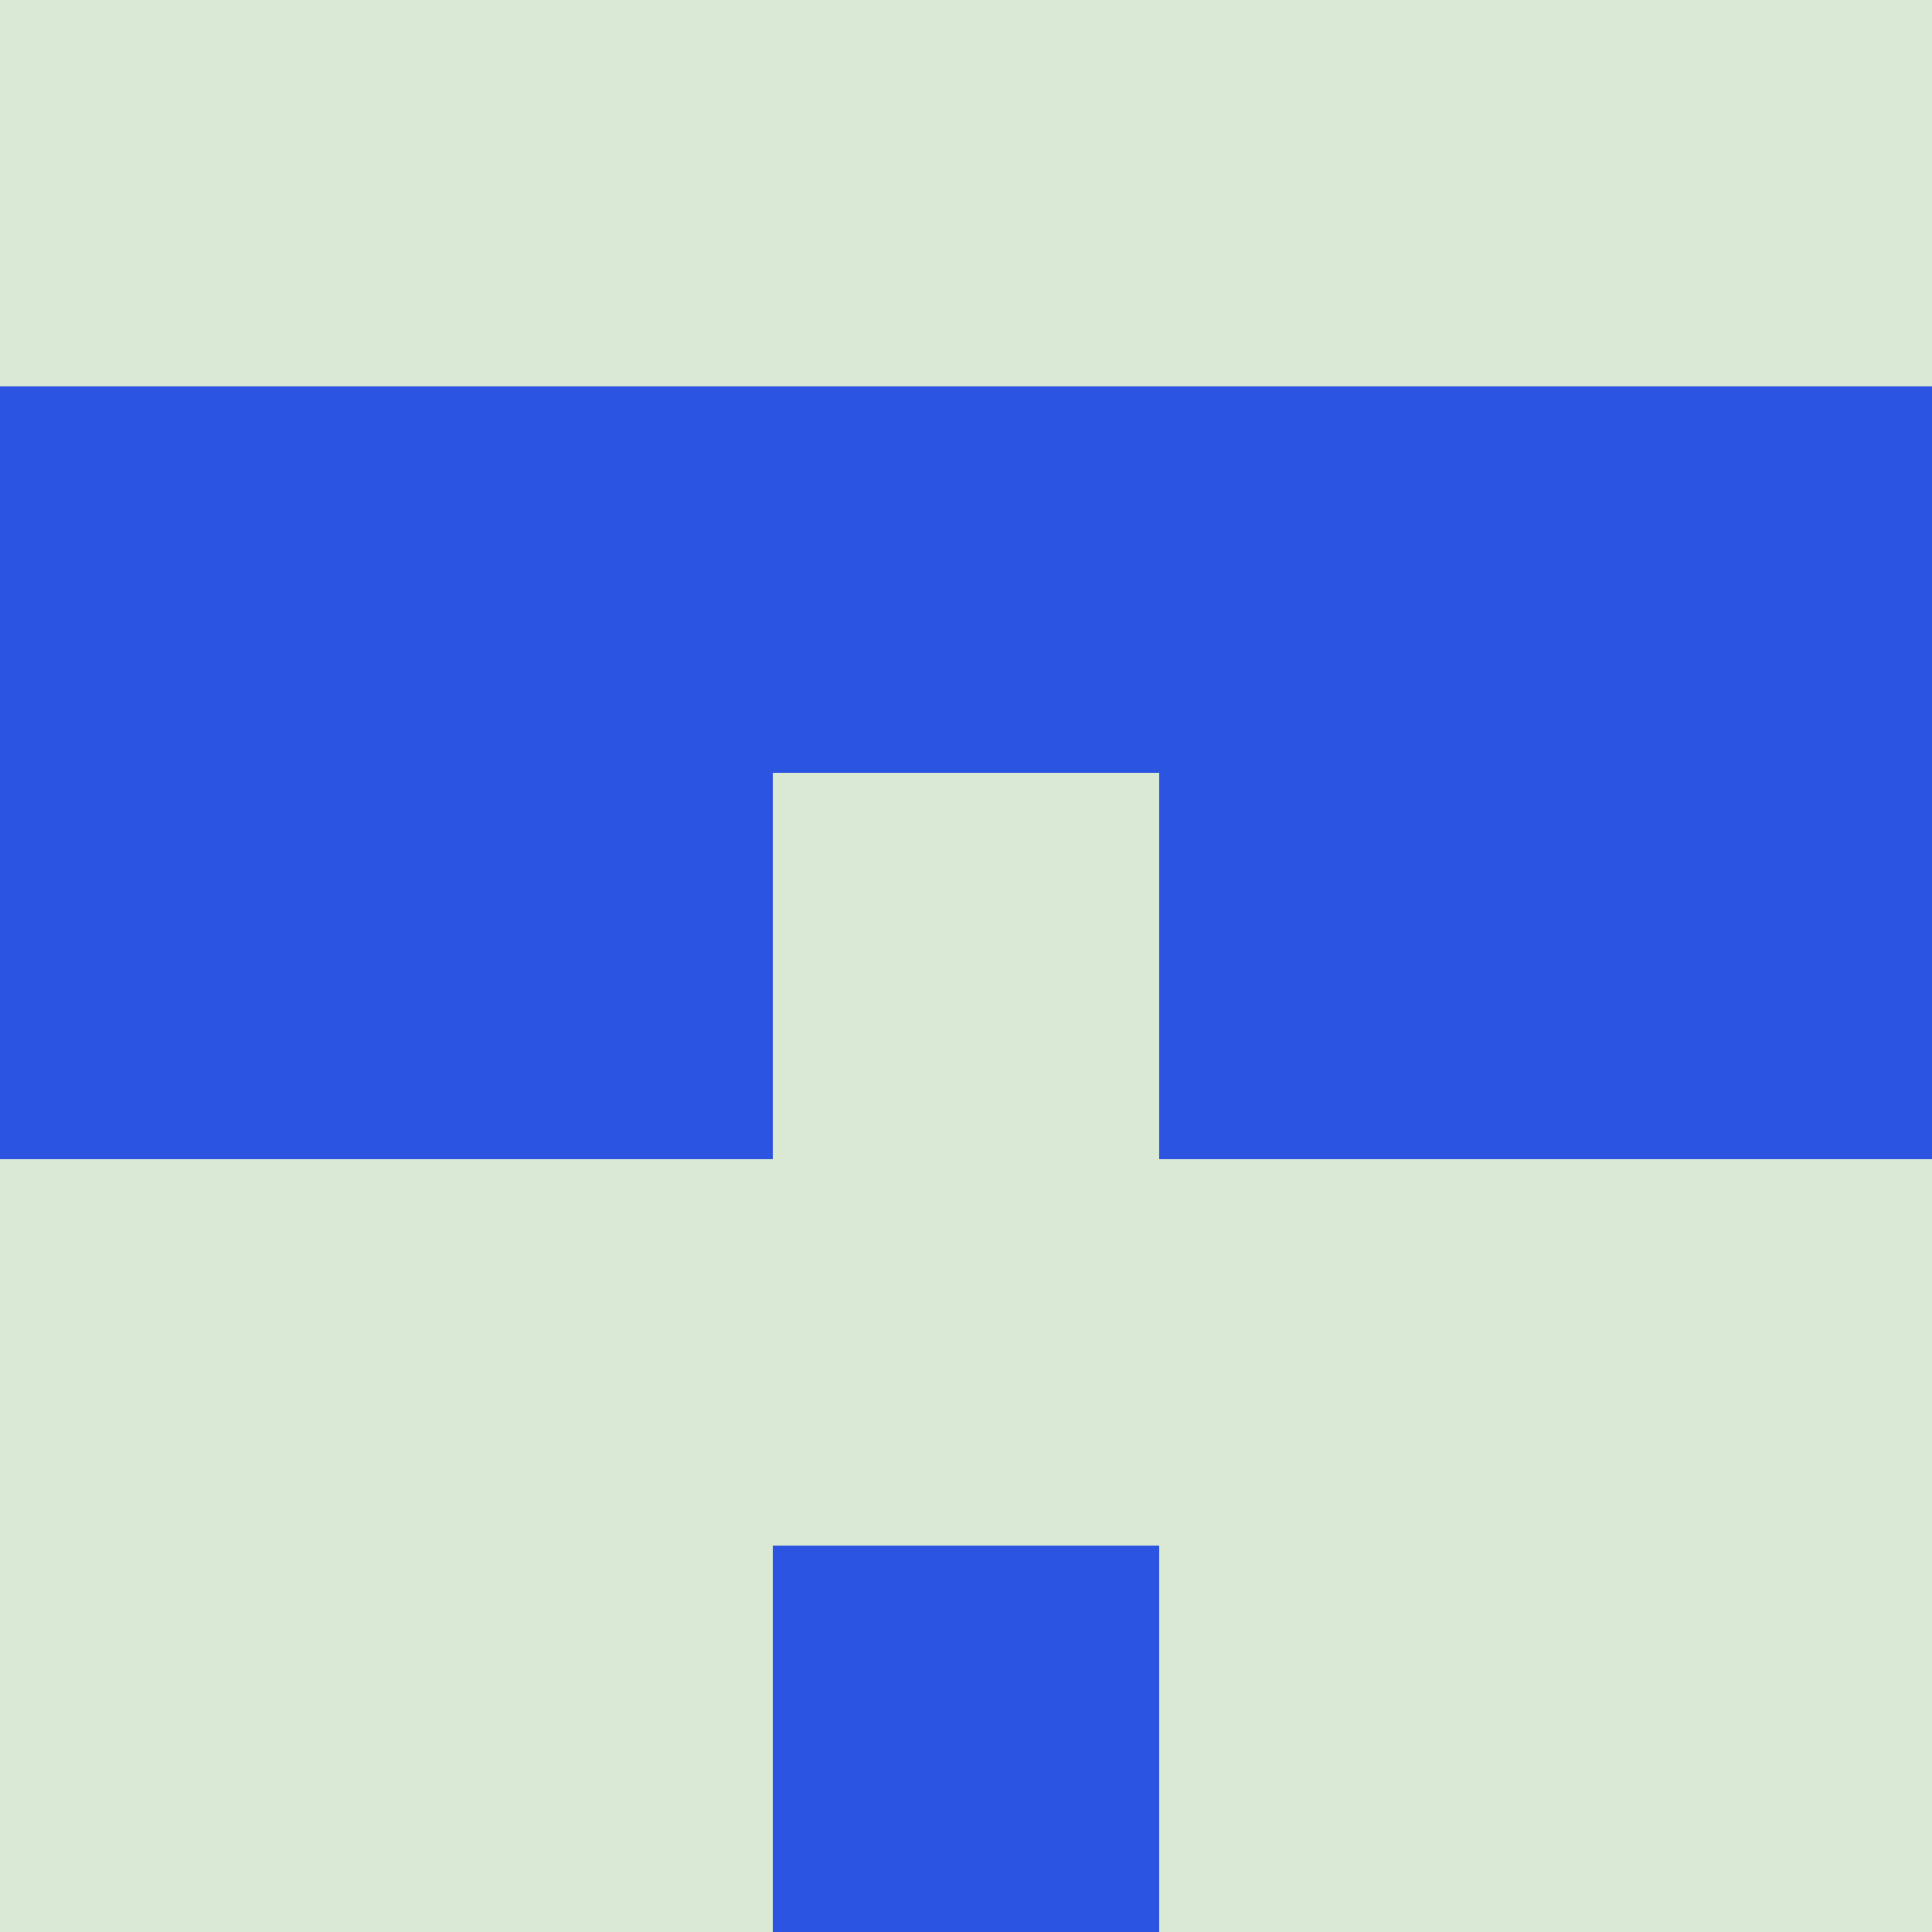 <?xml version="1.0" encoding="utf-8"?>
<!DOCTYPE svg PUBLIC "-//W3C//DTD SVG 20010904//EN"
        "http://www.w3.org/TR/2001/REC-SVG-20010904/DTD/svg10.dtd">

<svg viewBox="0 0 5 5"
     xmlns="http://www.w3.org/2000/svg"
     xmlns:xlink="http://www.w3.org/1999/xlink">

            <rect x ="0" y="0"
          width="1" height="1"
          fill="#DAE9D3"></rect>
        <rect x ="4" y="0"
          width="1" height="1"
          fill="#DAE9D3"></rect>
        <rect x ="1" y="0"
          width="1" height="1"
          fill="#DAE9D3"></rect>
        <rect x ="3" y="0"
          width="1" height="1"
          fill="#DAE9D3"></rect>
        <rect x ="2" y="0"
          width="1" height="1"
          fill="#DAE9D3"></rect>
                <rect x ="0" y="1"
          width="1" height="1"
          fill="#2B54E1"></rect>
        <rect x ="4" y="1"
          width="1" height="1"
          fill="#2B54E1"></rect>
        <rect x ="1" y="1"
          width="1" height="1"
          fill="#2B54E1"></rect>
        <rect x ="3" y="1"
          width="1" height="1"
          fill="#2B54E1"></rect>
        <rect x ="2" y="1"
          width="1" height="1"
          fill="#2B54E1"></rect>
                <rect x ="0" y="2"
          width="1" height="1"
          fill="#2B54E1"></rect>
        <rect x ="4" y="2"
          width="1" height="1"
          fill="#2B54E1"></rect>
        <rect x ="1" y="2"
          width="1" height="1"
          fill="#2B54E1"></rect>
        <rect x ="3" y="2"
          width="1" height="1"
          fill="#2B54E1"></rect>
        <rect x ="2" y="2"
          width="1" height="1"
          fill="#DAE9D3"></rect>
                <rect x ="0" y="3"
          width="1" height="1"
          fill="#DAE9D3"></rect>
        <rect x ="4" y="3"
          width="1" height="1"
          fill="#DAE9D3"></rect>
        <rect x ="1" y="3"
          width="1" height="1"
          fill="#DAE9D3"></rect>
        <rect x ="3" y="3"
          width="1" height="1"
          fill="#DAE9D3"></rect>
        <rect x ="2" y="3"
          width="1" height="1"
          fill="#DAE9D3"></rect>
                <rect x ="0" y="4"
          width="1" height="1"
          fill="#DAE9D3"></rect>
        <rect x ="4" y="4"
          width="1" height="1"
          fill="#DAE9D3"></rect>
        <rect x ="1" y="4"
          width="1" height="1"
          fill="#DAE9D3"></rect>
        <rect x ="3" y="4"
          width="1" height="1"
          fill="#DAE9D3"></rect>
        <rect x ="2" y="4"
          width="1" height="1"
          fill="#2B54E1"></rect>
        </svg>

